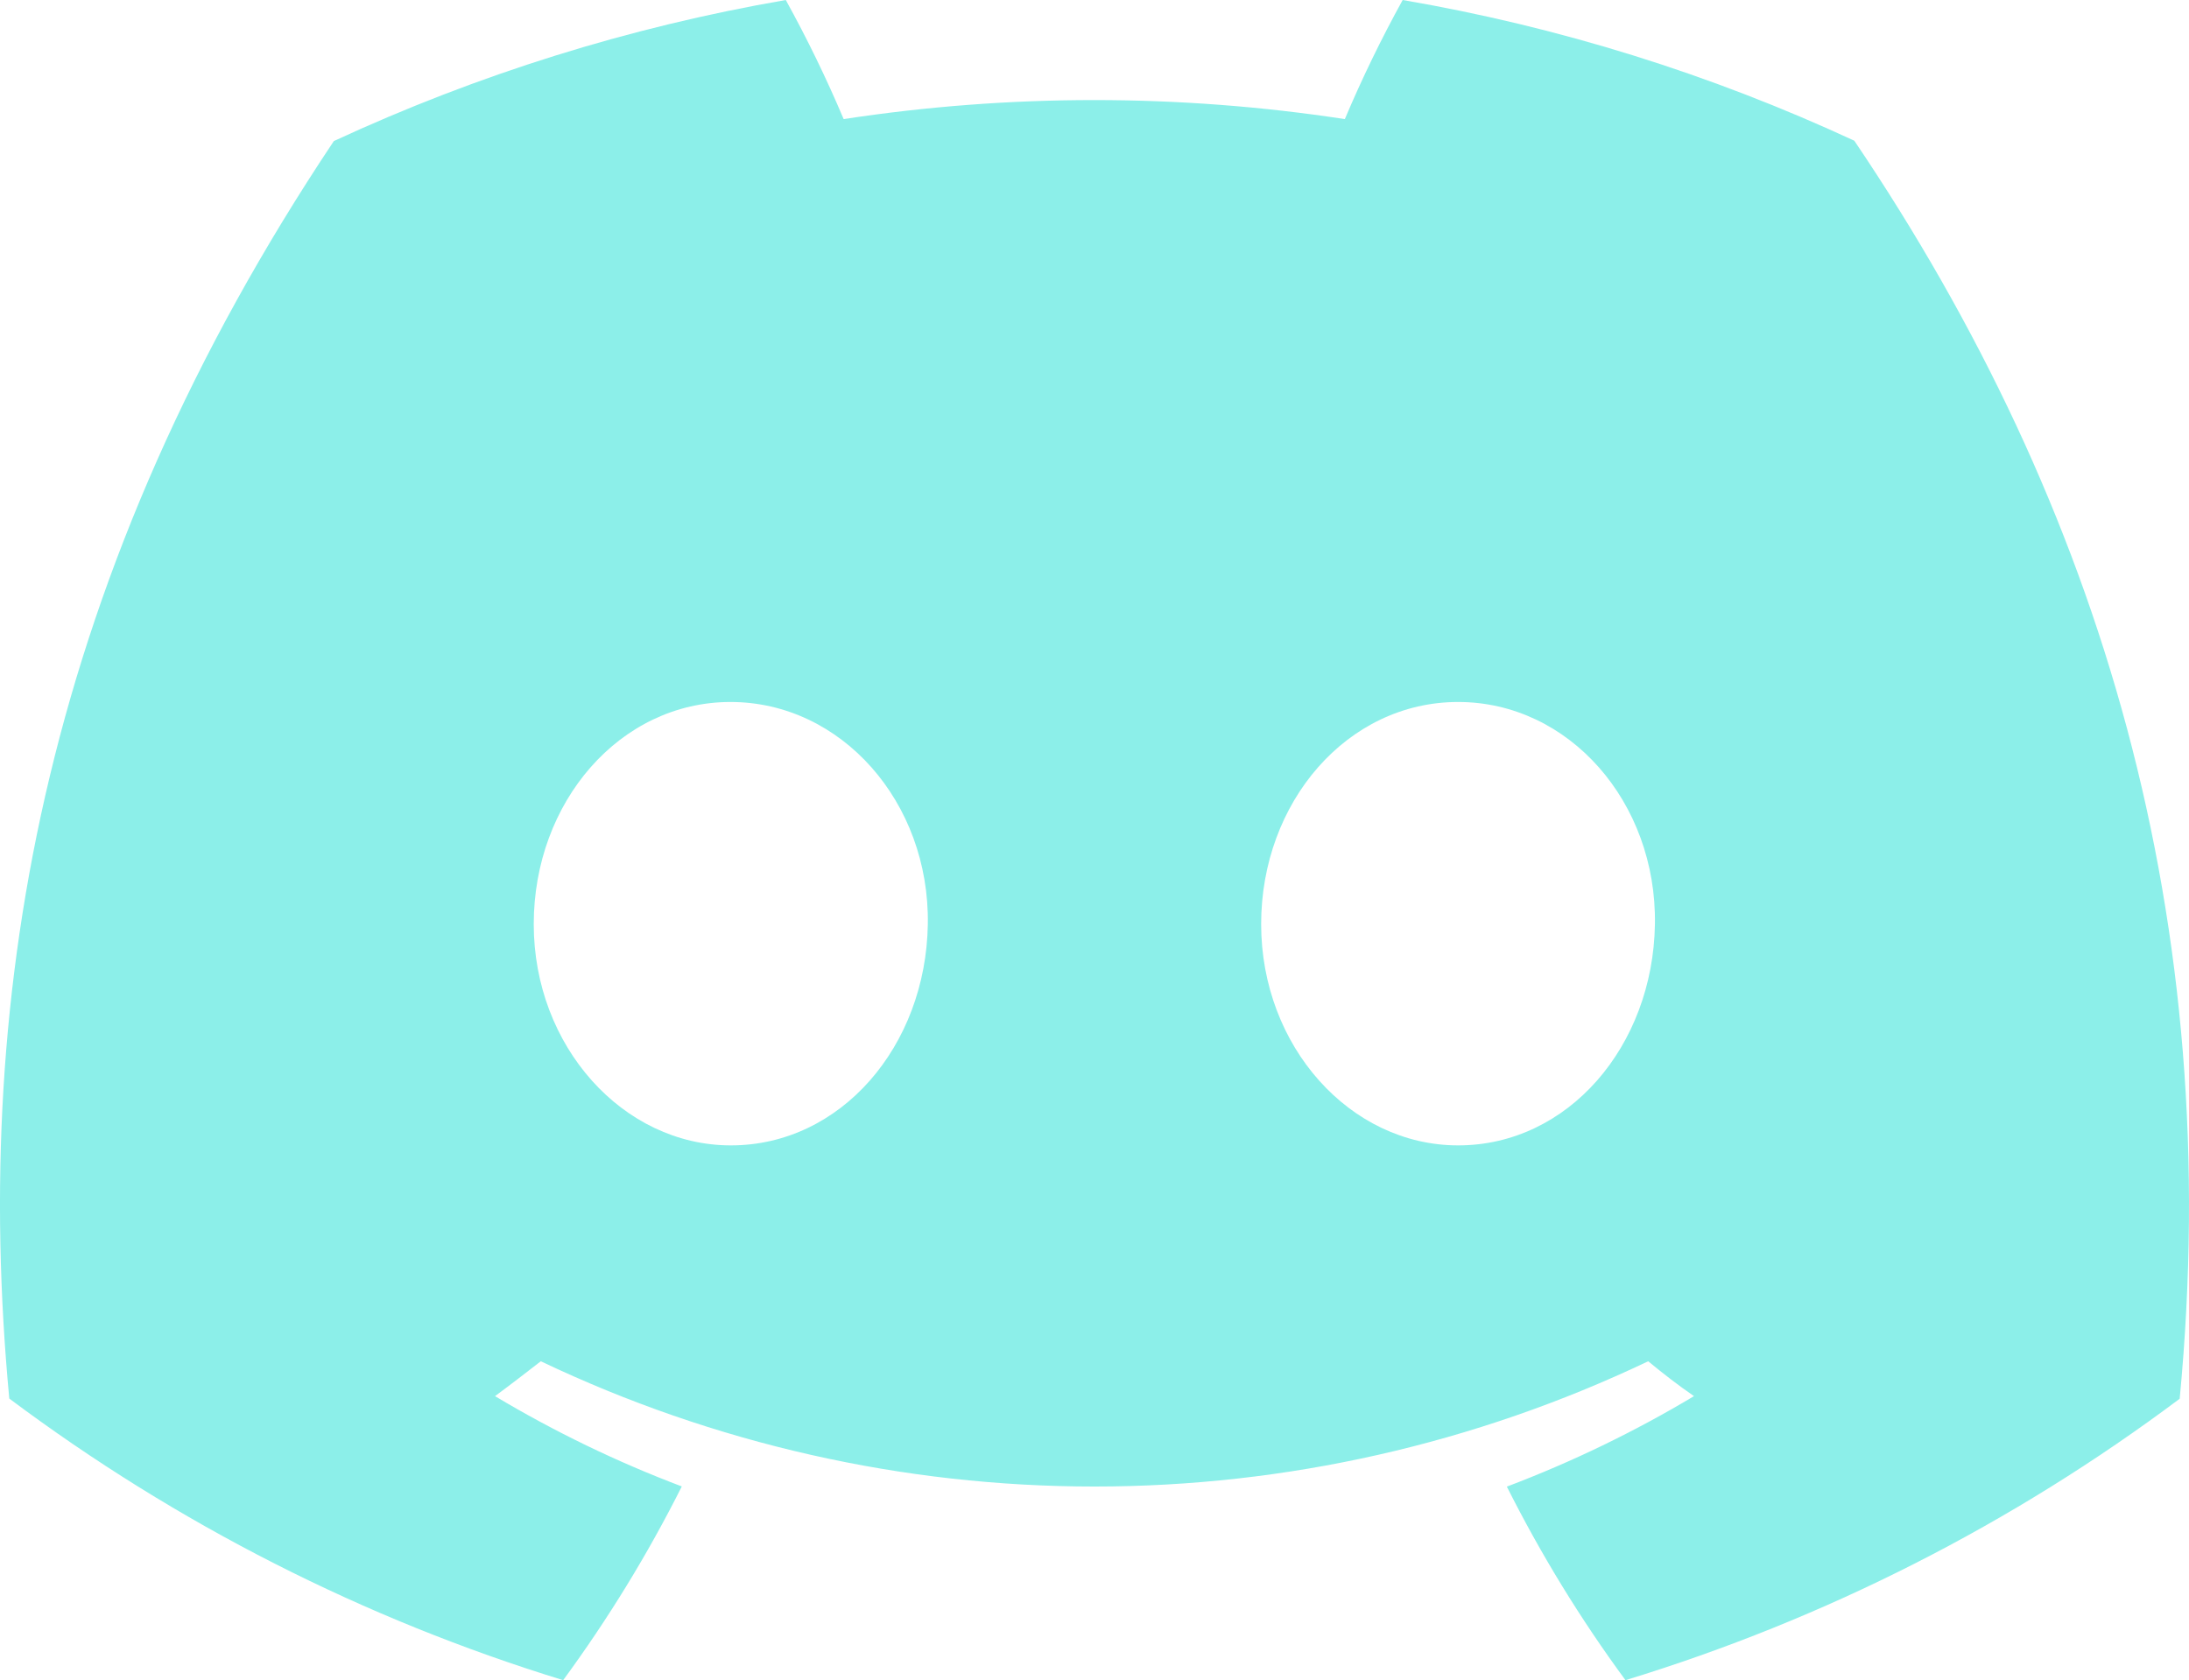 <svg width="99" height="76" viewBox="0 0 99 76" fill="none" xmlns="http://www.w3.org/2000/svg">
<g clip-path="url(#clip0_1_3)">
<path d="M83.863 6.365C77.358 3.349 70.492 1.209 63.438 0C62.473 1.748 61.6 3.546 60.822 5.387C53.309 4.24 45.668 4.24 38.155 5.387C37.377 3.546 36.503 1.748 35.538 0C28.48 1.219 21.609 3.364 15.098 6.381C2.172 25.751 -1.332 44.641 0.42 63.262C7.99 68.927 16.463 73.236 25.47 76C27.498 73.237 29.293 70.306 30.835 67.237C27.906 66.129 25.079 64.762 22.387 63.152C23.095 62.631 23.788 62.095 24.458 61.575C32.292 65.306 40.843 67.241 49.5 67.241C58.157 67.241 66.708 65.306 74.542 61.575C75.219 62.135 75.912 62.671 76.613 63.152C73.916 64.765 71.083 66.135 68.149 67.245C69.689 70.312 71.484 73.241 73.514 76C82.529 73.247 91.008 68.94 98.579 63.27C100.635 41.675 95.068 22.959 83.863 6.365ZM33.054 51.81C28.172 51.81 24.139 47.322 24.139 41.802C24.139 36.281 28.032 31.753 33.039 31.753C38.046 31.753 42.048 36.281 41.962 41.802C41.877 47.322 38.03 51.81 33.054 51.81ZM65.945 51.81C61.055 51.81 57.037 47.322 57.037 41.802C57.037 36.281 60.931 31.753 65.945 31.753C70.96 31.753 74.931 36.281 74.846 41.802C74.76 47.322 70.921 51.81 65.945 51.81Z" fill="#8CEFE9"/>
</g>
<defs>
<clipPath id="clip0_1_3">
<rect width="99" height="76" fill="white"/>
</clipPath>
</defs>
</svg>
